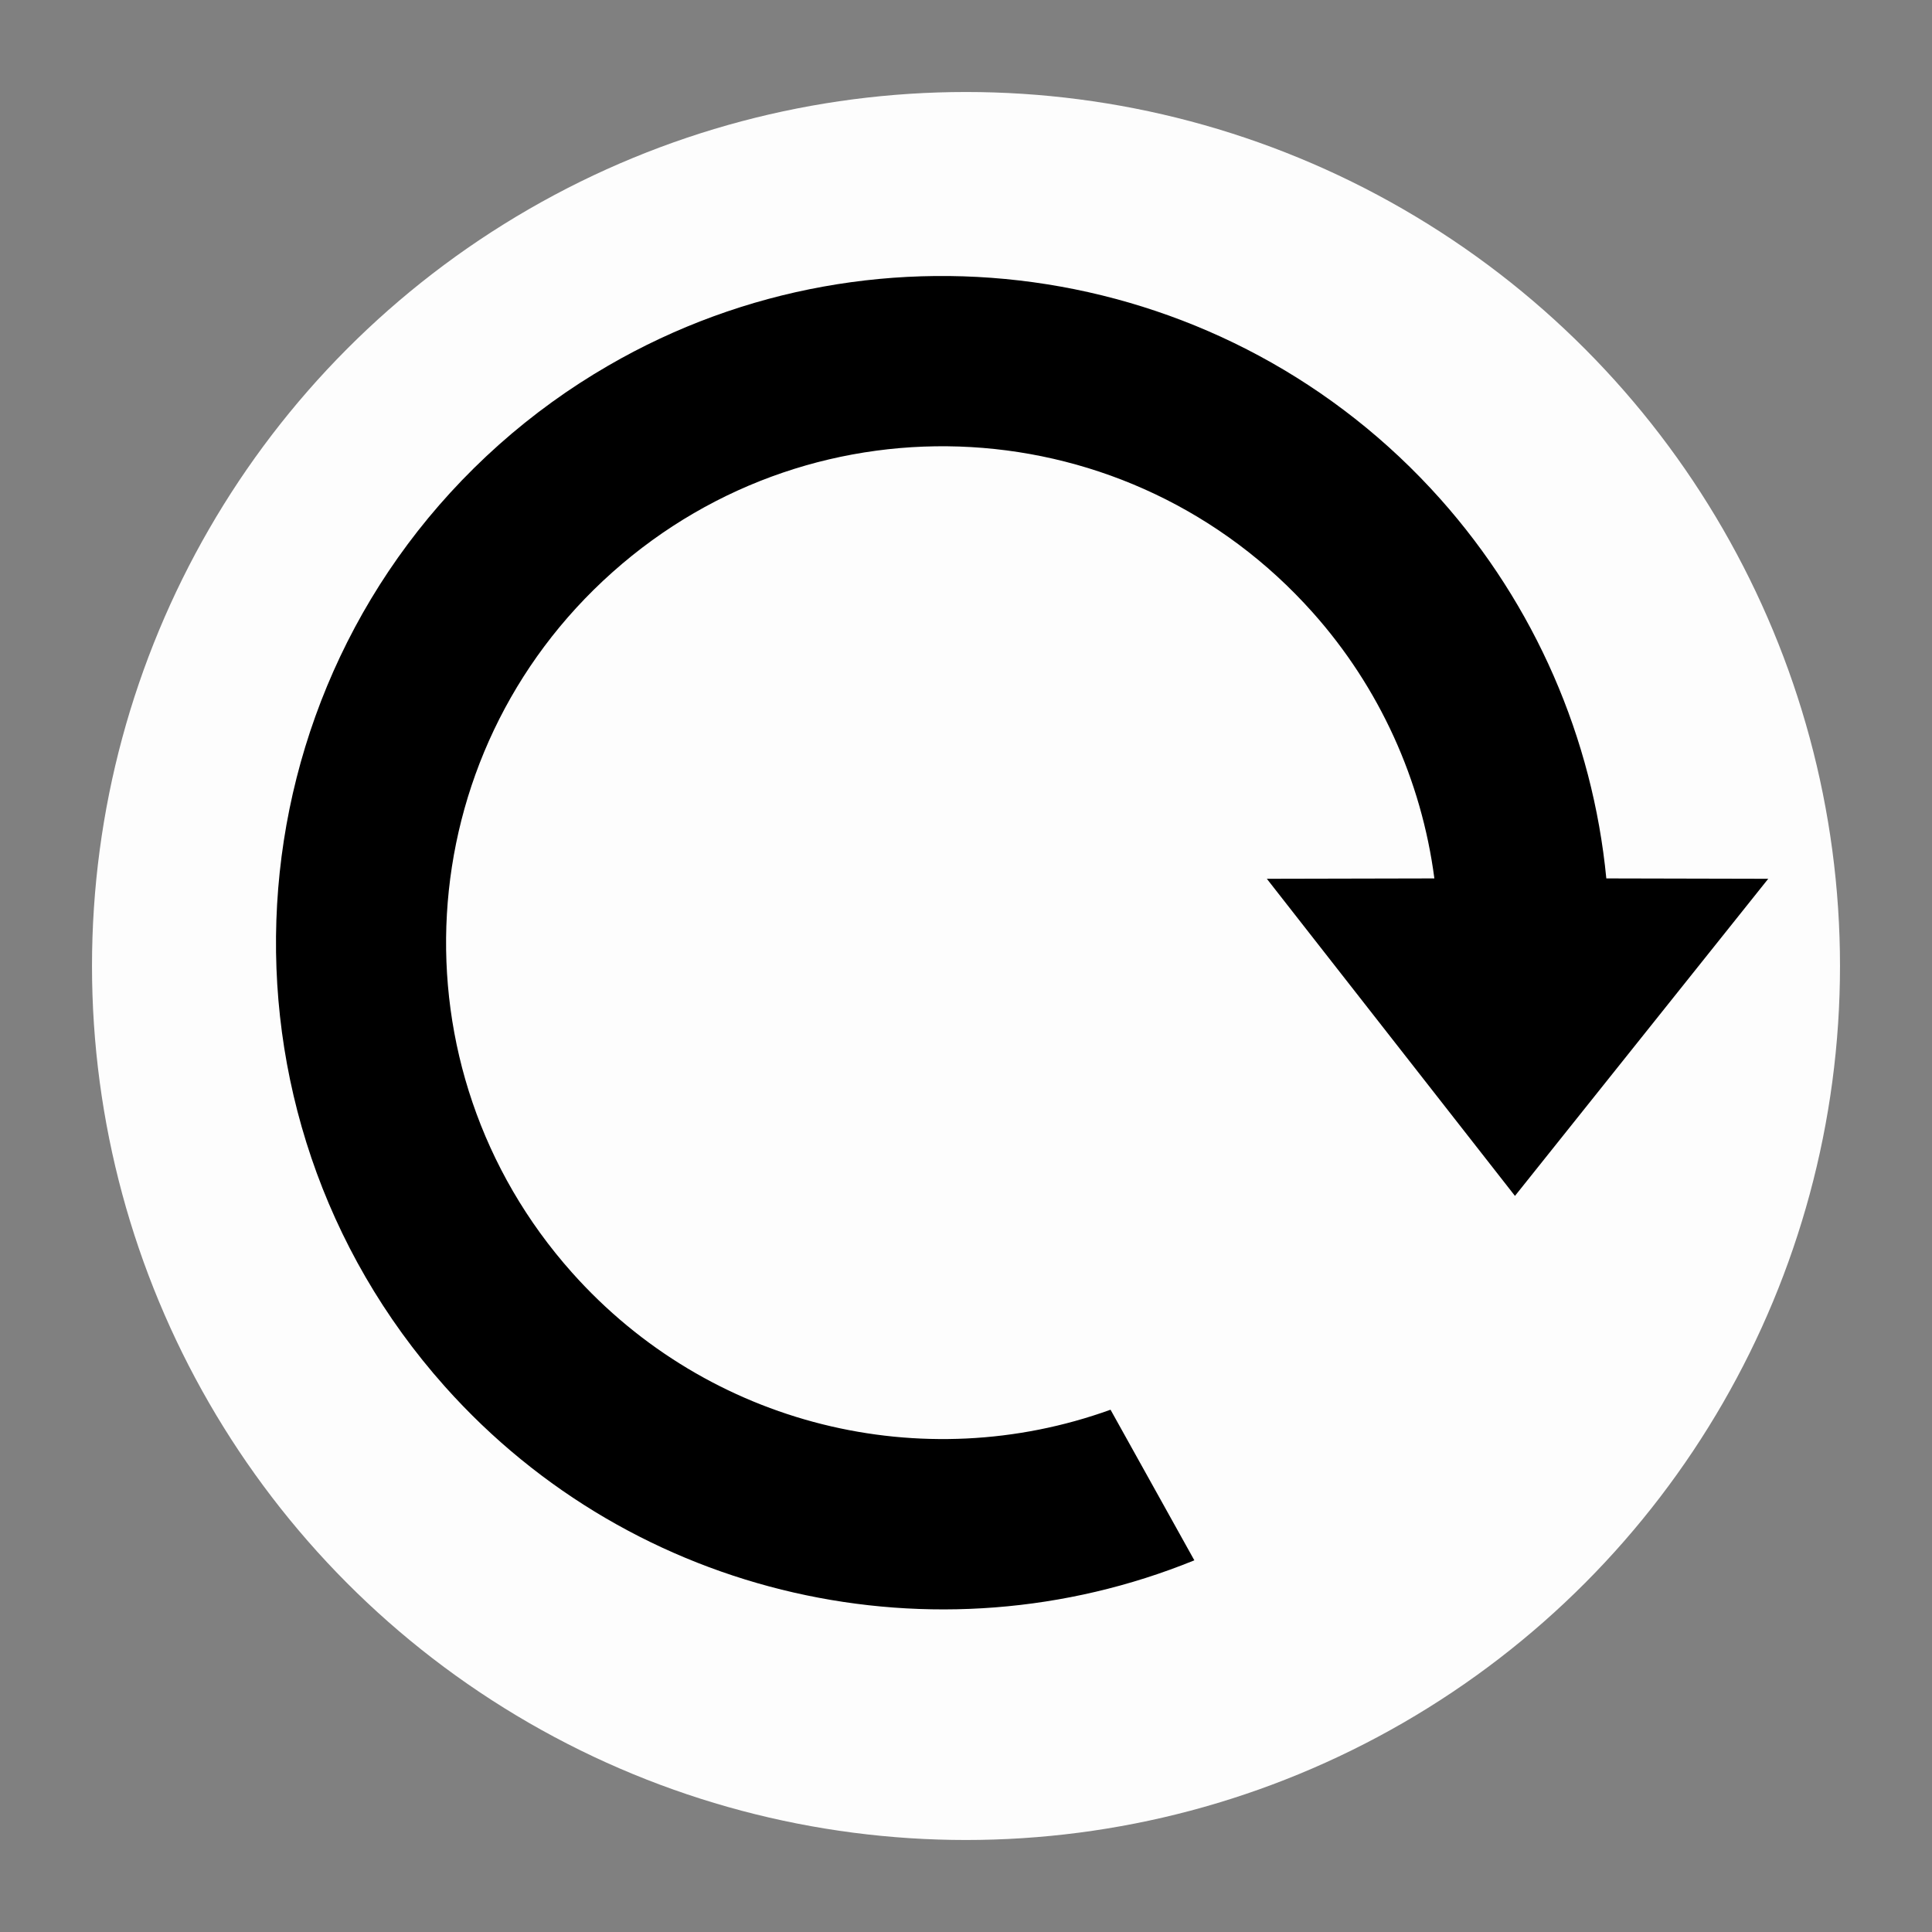 <svg height="21" viewBox="0 0 21 21" width="21" xmlns="http://www.w3.org/2000/svg"><rect x="0" y="0" width="21" height="21" fill="#808080" stroke="none"/><g fill="none" fill-rule="evenodd"><circle cx="10.5" cy="10.5" fill="#fdfdfd" r="9.5"/><path d="m12.982 16.96c-2.806 1.142-6.086.423-8.148-1.891-2.66-2.985-2.395-7.575.589-10.235.367-.327.766-.615 1.189-.86 2.954-1.713 6.747-1.128 9.045 1.451 1.026 1.152 1.655 2.597 1.803 4.123l1.76.004-2.753 3.447-2.697-3.447 1.821-.004c-.14-1.07-.598-2.078-1.321-2.889-1.985-2.228-5.385-2.424-7.613-.439-2.228 1.985-2.424 5.386-.439 7.613 1.488 1.67 3.813 2.227 5.853 1.49z" fill="#000" fill-rule="nonzero"/></g></svg>